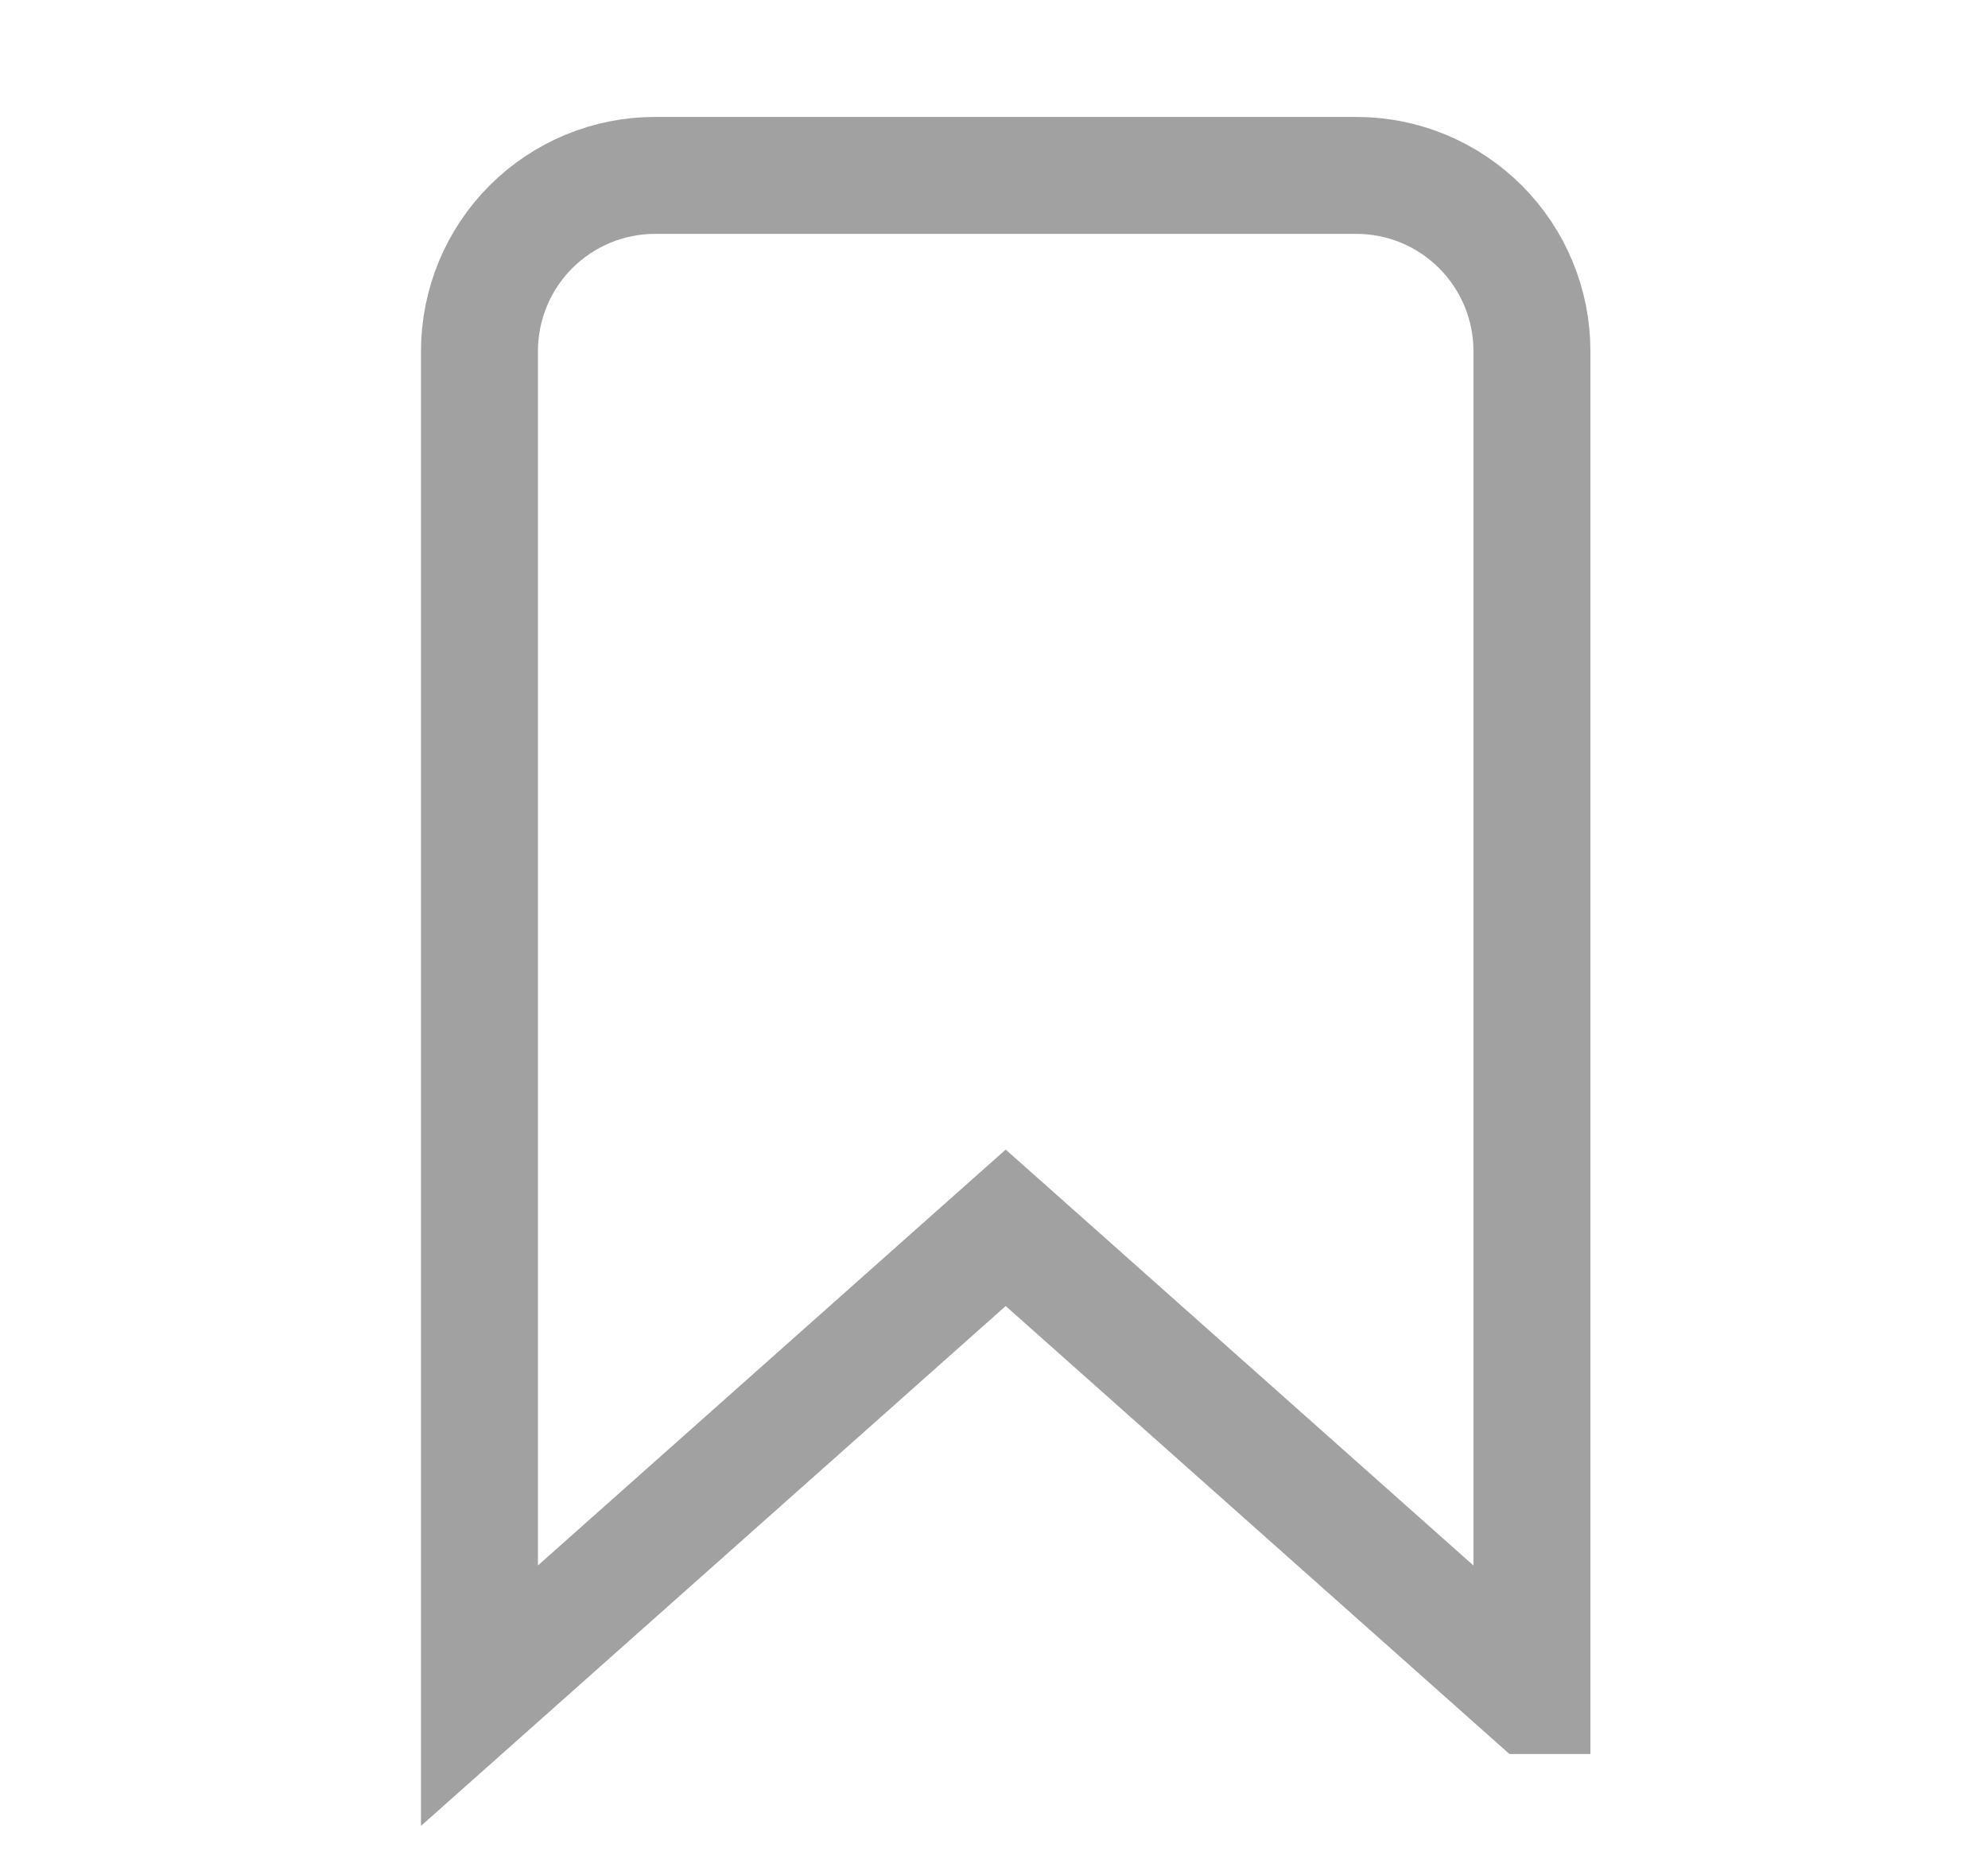 <svg width="17" height="16" viewBox="0 0 17 16" fill="none" xmlns="http://www.w3.org/2000/svg">
<path d="M13.1 14.5L13.098 14.5L8.932 10.795L8.6 10.5L8.268 10.795L4.1 14.501V14.5V3C4.101 2.603 4.259 2.221 4.54 1.94C4.821 1.659 5.203 1.5 5.6 1.5H11.6C11.998 1.5 12.379 1.659 12.66 1.94C12.941 2.221 13.1 2.603 13.1 3.001V14.5Z" stroke="#A1A1A1"/>
</svg>
